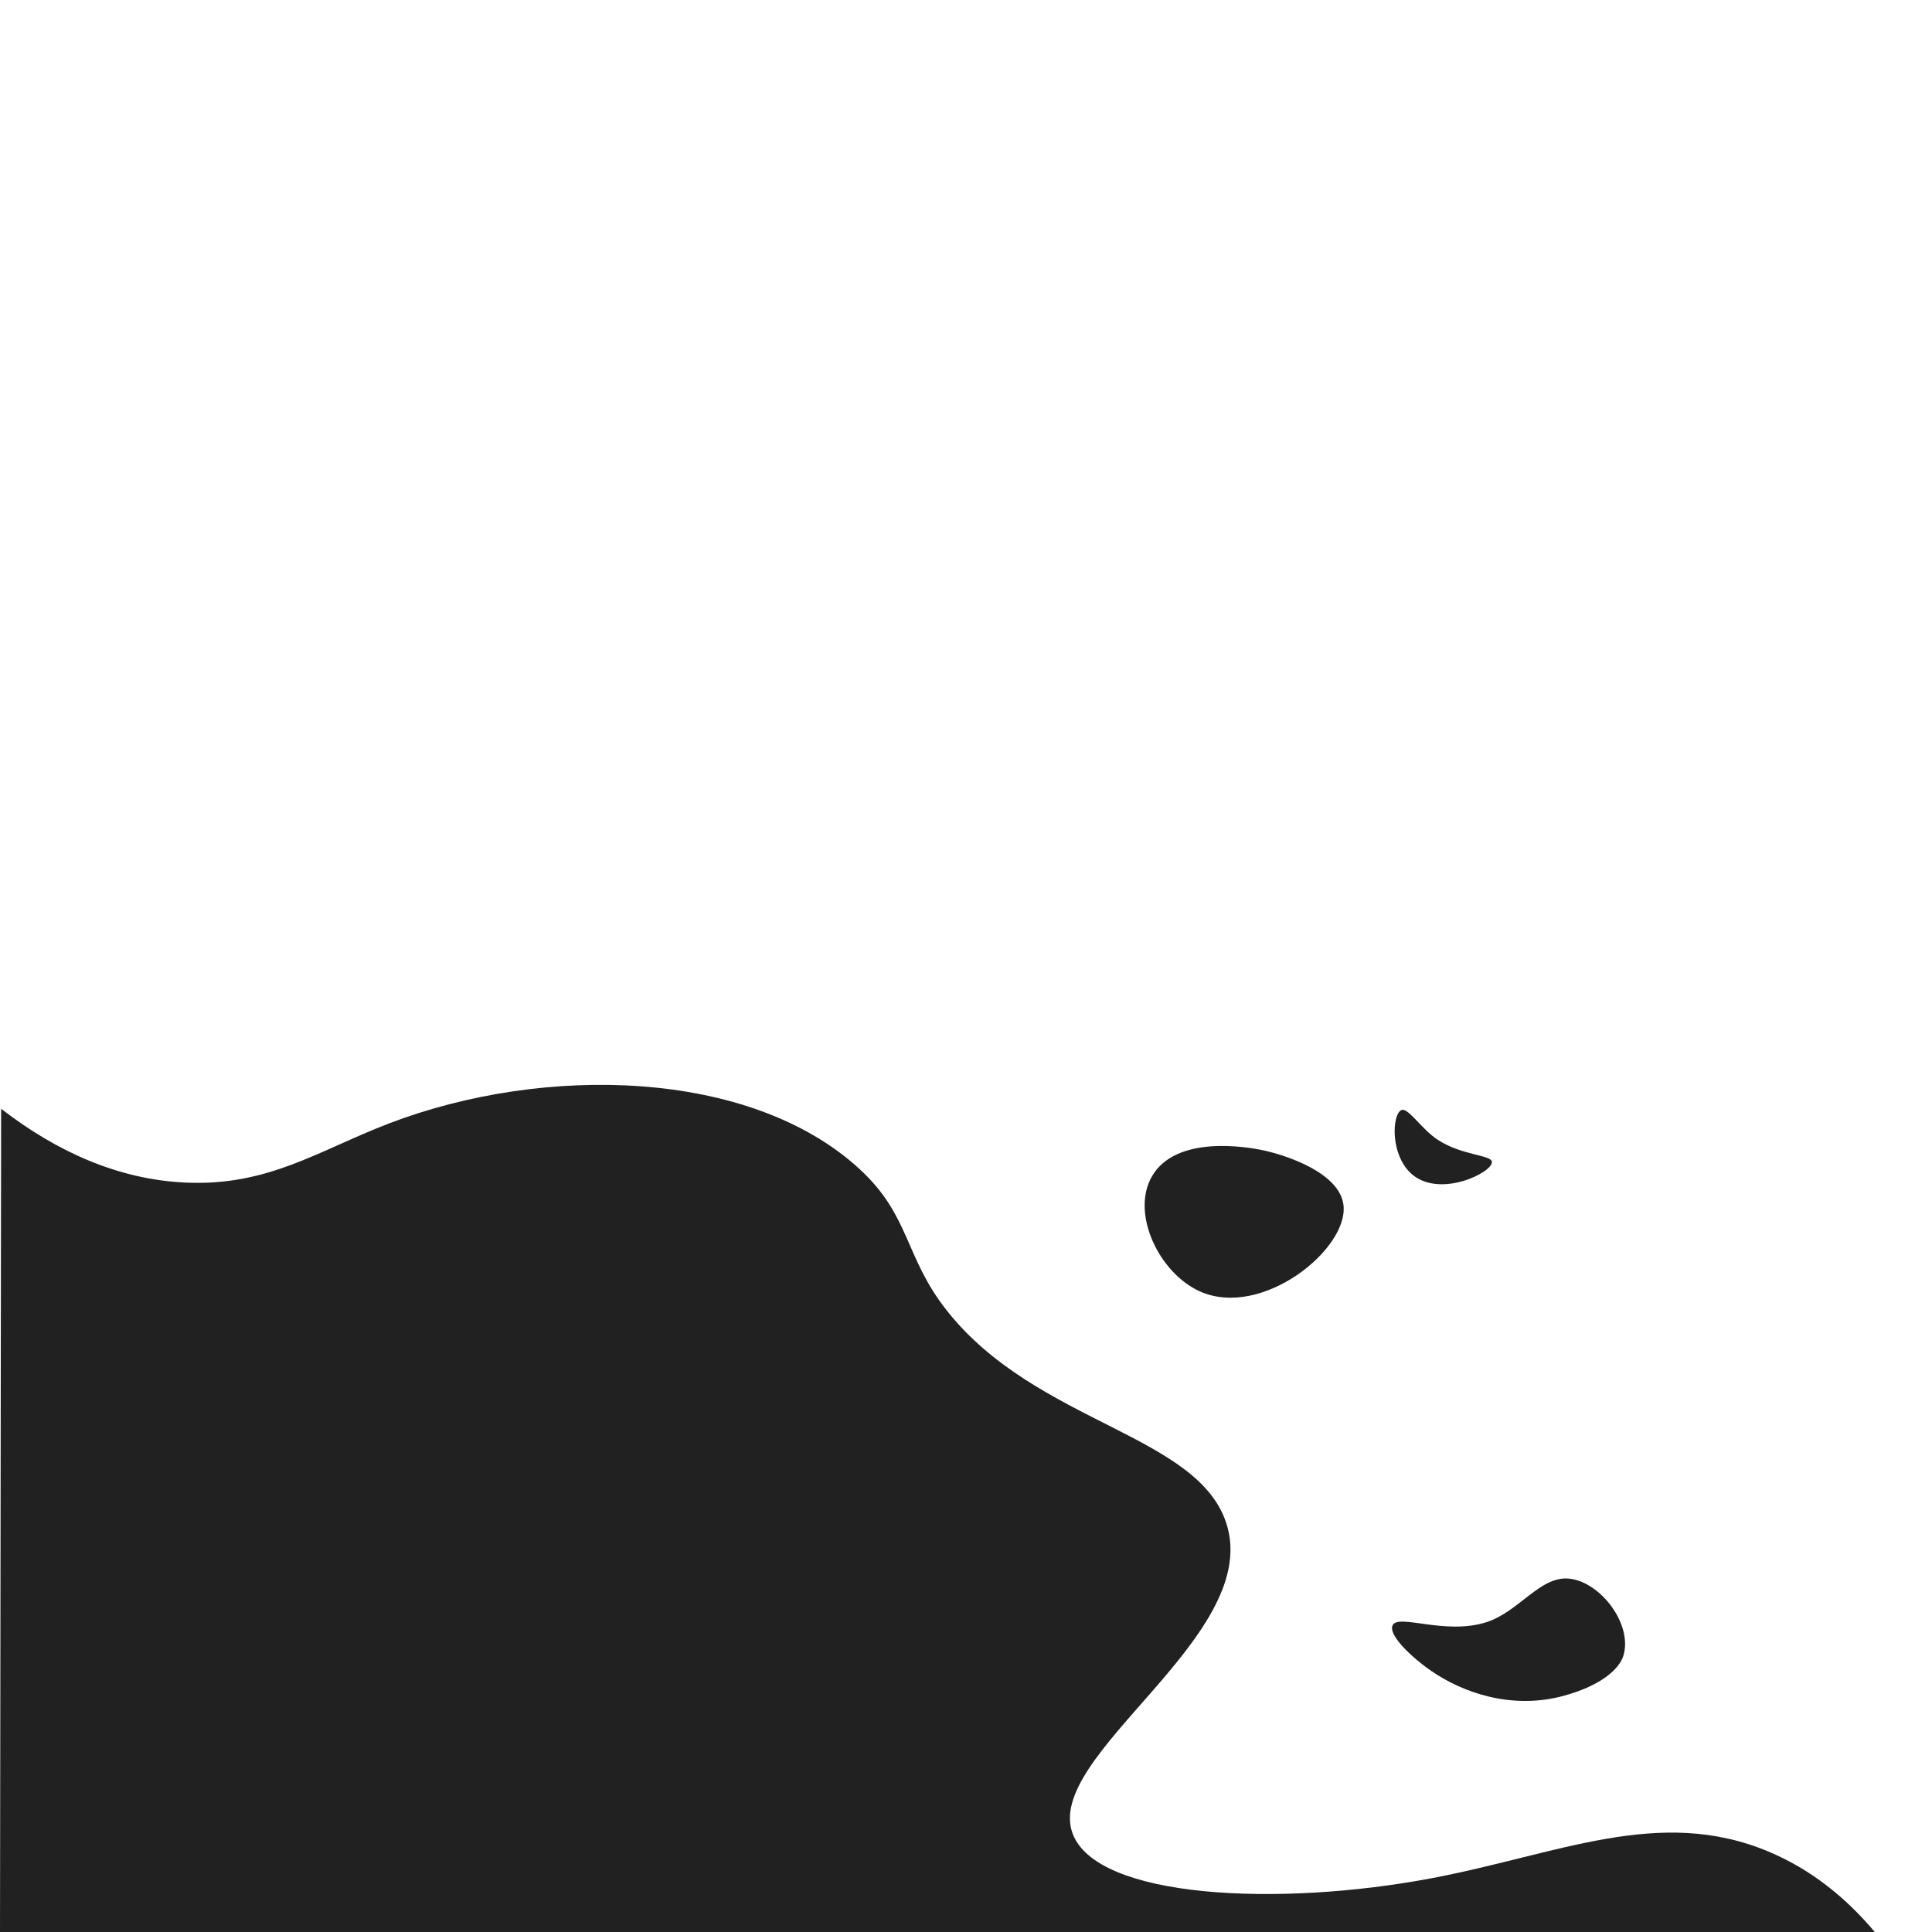 <svg xmlns="http://www.w3.org/2000/svg" width="2160" height="2160" viewBox="0 0 2160 2160">
<defs>
    <style>
      .cls-1 {
        fill: #212121;
        fill-rule: evenodd;
      }
    </style>
  </defs>
  <path id="Shape_3_copy" data-name="Shape 3 copy" class="cls-1" d="M1.258,1239.6c62.59,48.43,131.148,78.83,205.025,82.49C299.5,1326.72,355.958,1286.27,435,1256c173.045-66.27,403.889-61.28,526,51,56.78,52.21,50.13,97.96,97.26,157.84,100.84,128.13,284.93,138.36,313.95,242.06,35.01,125.09-205.5,255.9-172.99,343.08,27.18,72.89,230.69,82.09,400.78,50.02,141.74-26.72,254.76-81.15,377-30,46.92,19.64,86.27,50.94,119,90H0Q0.629,1699.8,1.258,1239.6ZM1288,1315c-24.27,41.75,8.17,108.83,53.94,128.99,69.35,30.55,166.31-47.91,160.06-96.99-4.6-36.13-64.54-55.6-90-61C1393.83,1282.15,1314.92,1268.69,1288,1315Zm279-74c-11,4.18-13.25,52.33,13,73,31.81,25.04,88.85-3.4,88-15-0.58-7.91-33.79-6.97-61-25C1589.33,1262.3,1574.31,1238.22,1567,1241Zm188,524c-33.06-3.91-56.38,37.08-93.61,48.77-45.99,14.45-97.86-9.83-104.39,3.23-5.36,10.72,20.76,35.64,43,51,35.16,24.3,89.76,43.75,148,28,42.77-11.57,62.71-30.63,67-45C1825.45,1816.04,1789.8,1769.11,1755,1765Z"/>
</svg>
